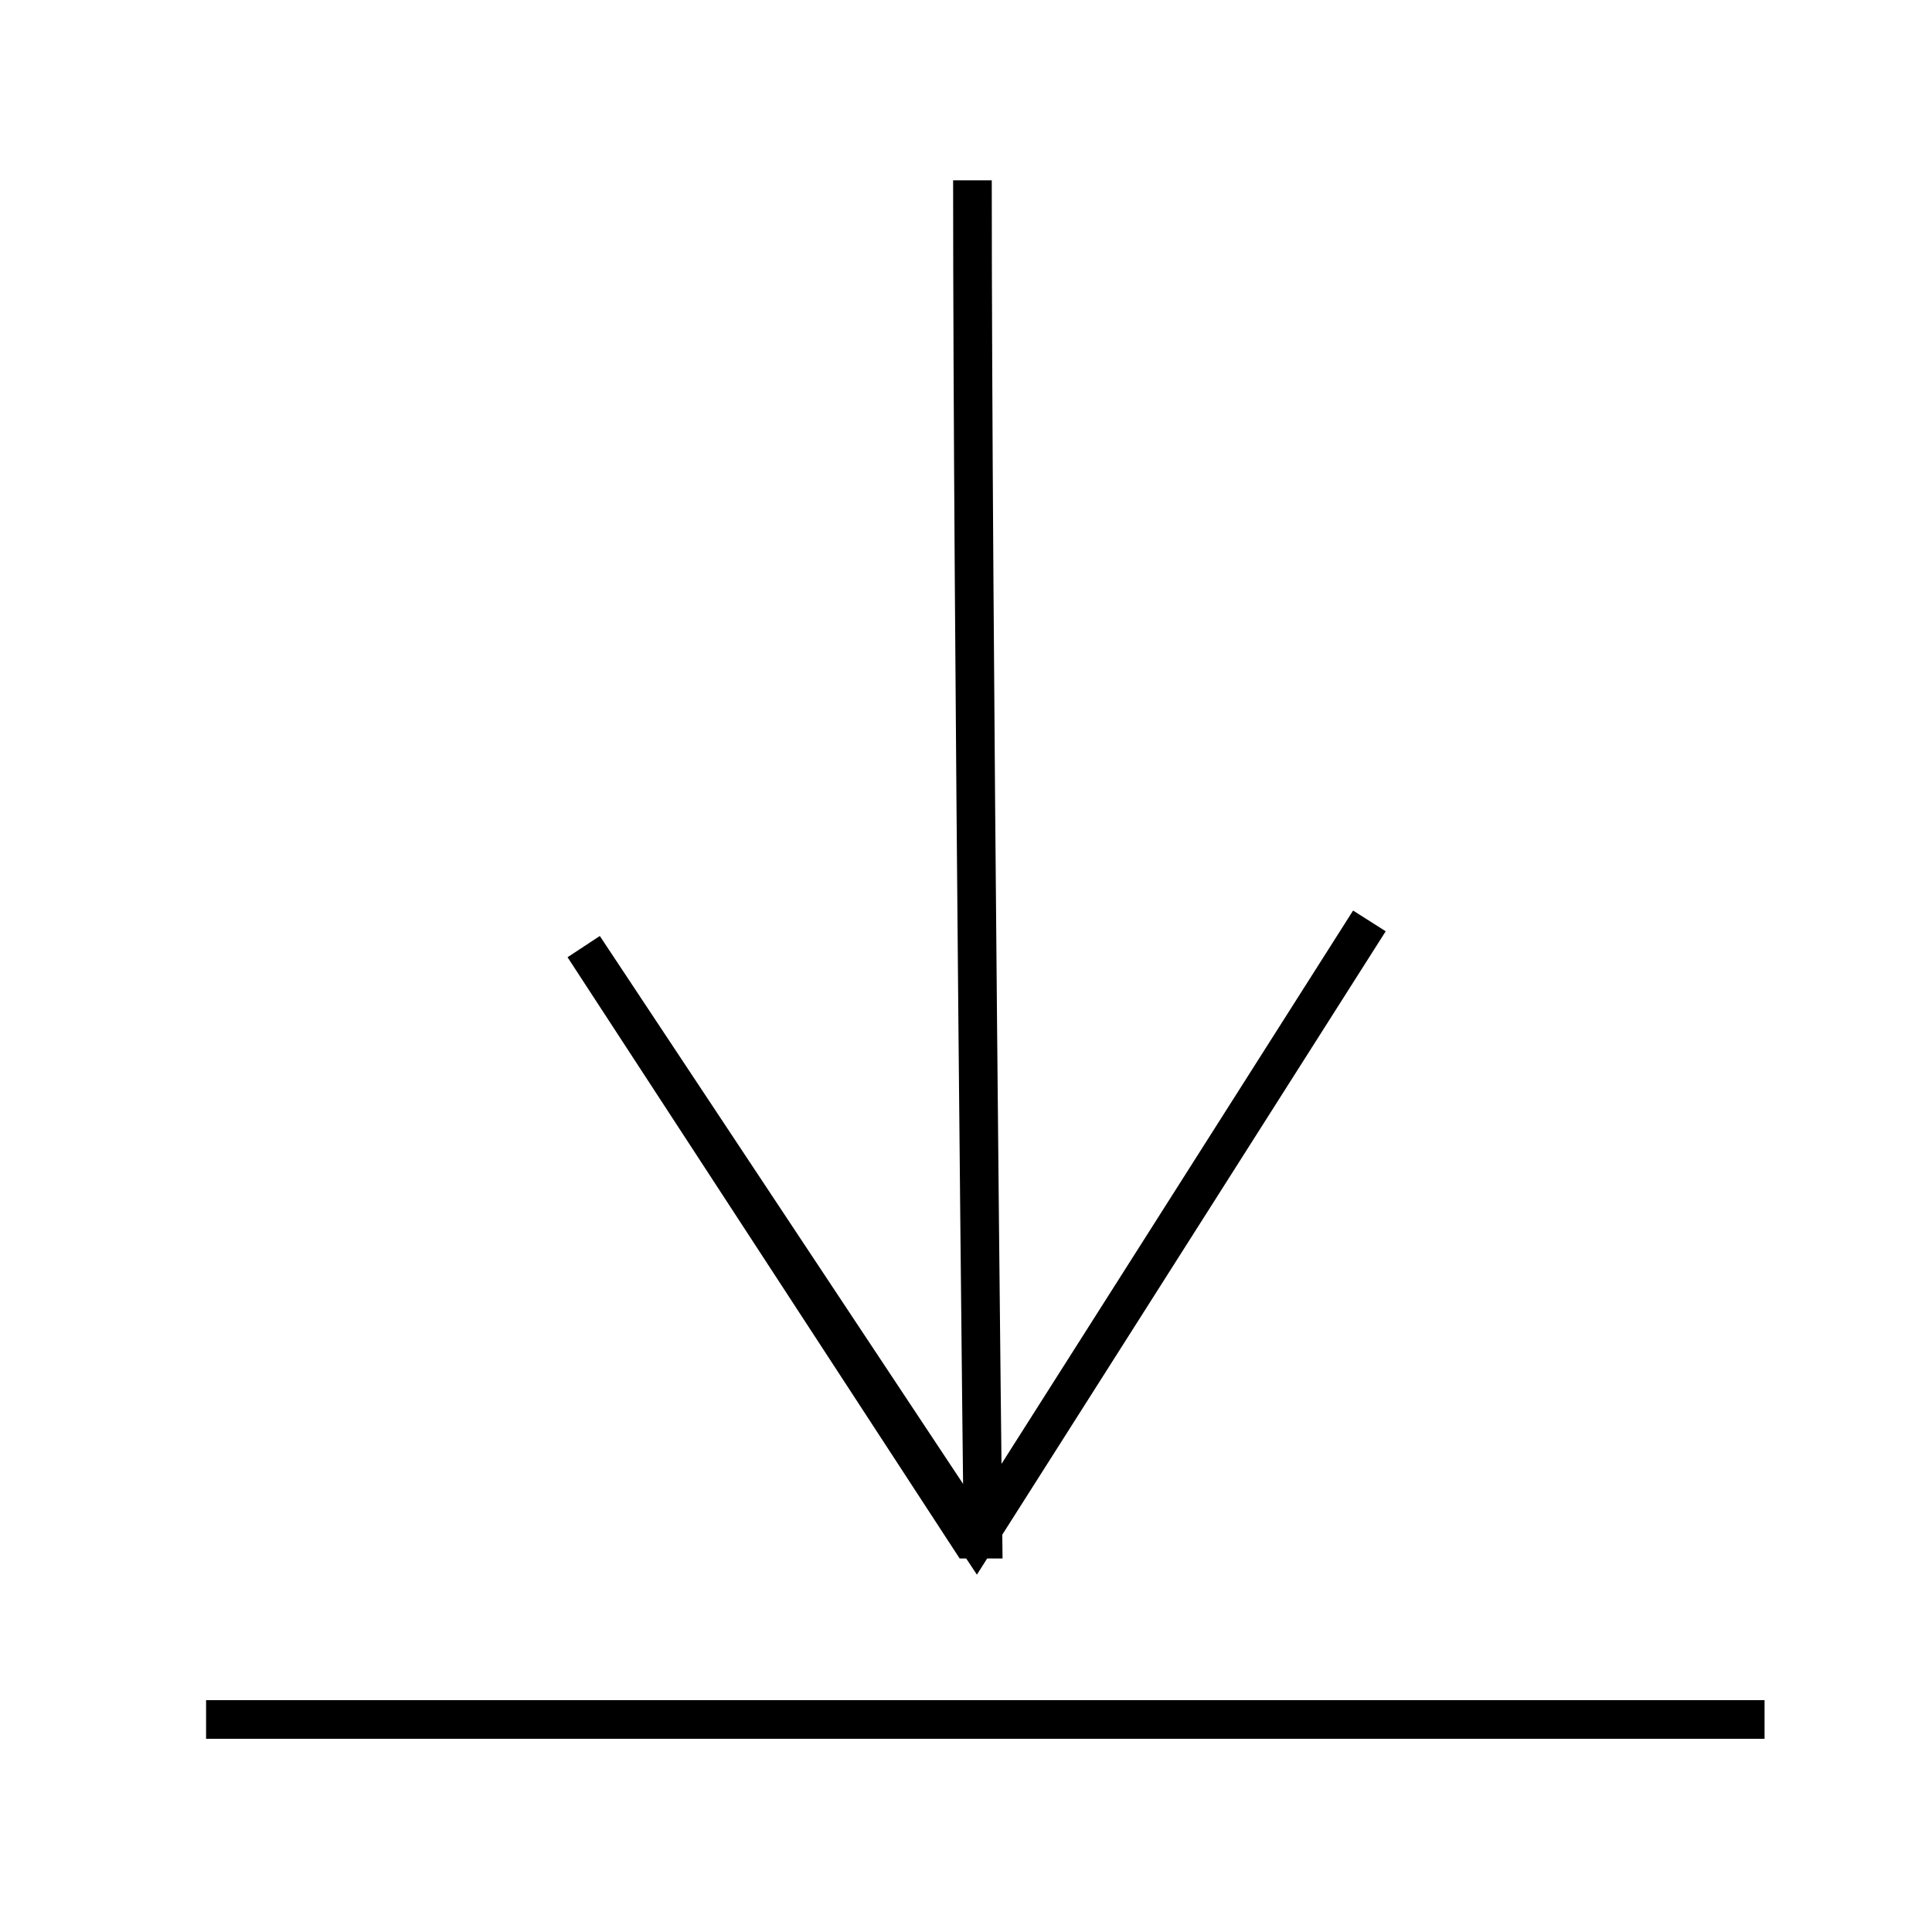 <svg id="Icon" xmlns="http://www.w3.org/2000/svg" viewBox="0 0 150 150"><defs><style>.cls-1,.cls-2{fill:none;stroke:#000;stroke-miterlimit:10;stroke-width:3px;}.cls-1{fill-rule:evenodd;}</style></defs><path class="cls-1" d="M75.5,14c0,33.62.82,105.5.82,105.5h-1l-30-46,30.5,46,30.5-48"/><line class="cls-2" x1="16" y1="133.5" x2="137" y2="133.5"/></svg>